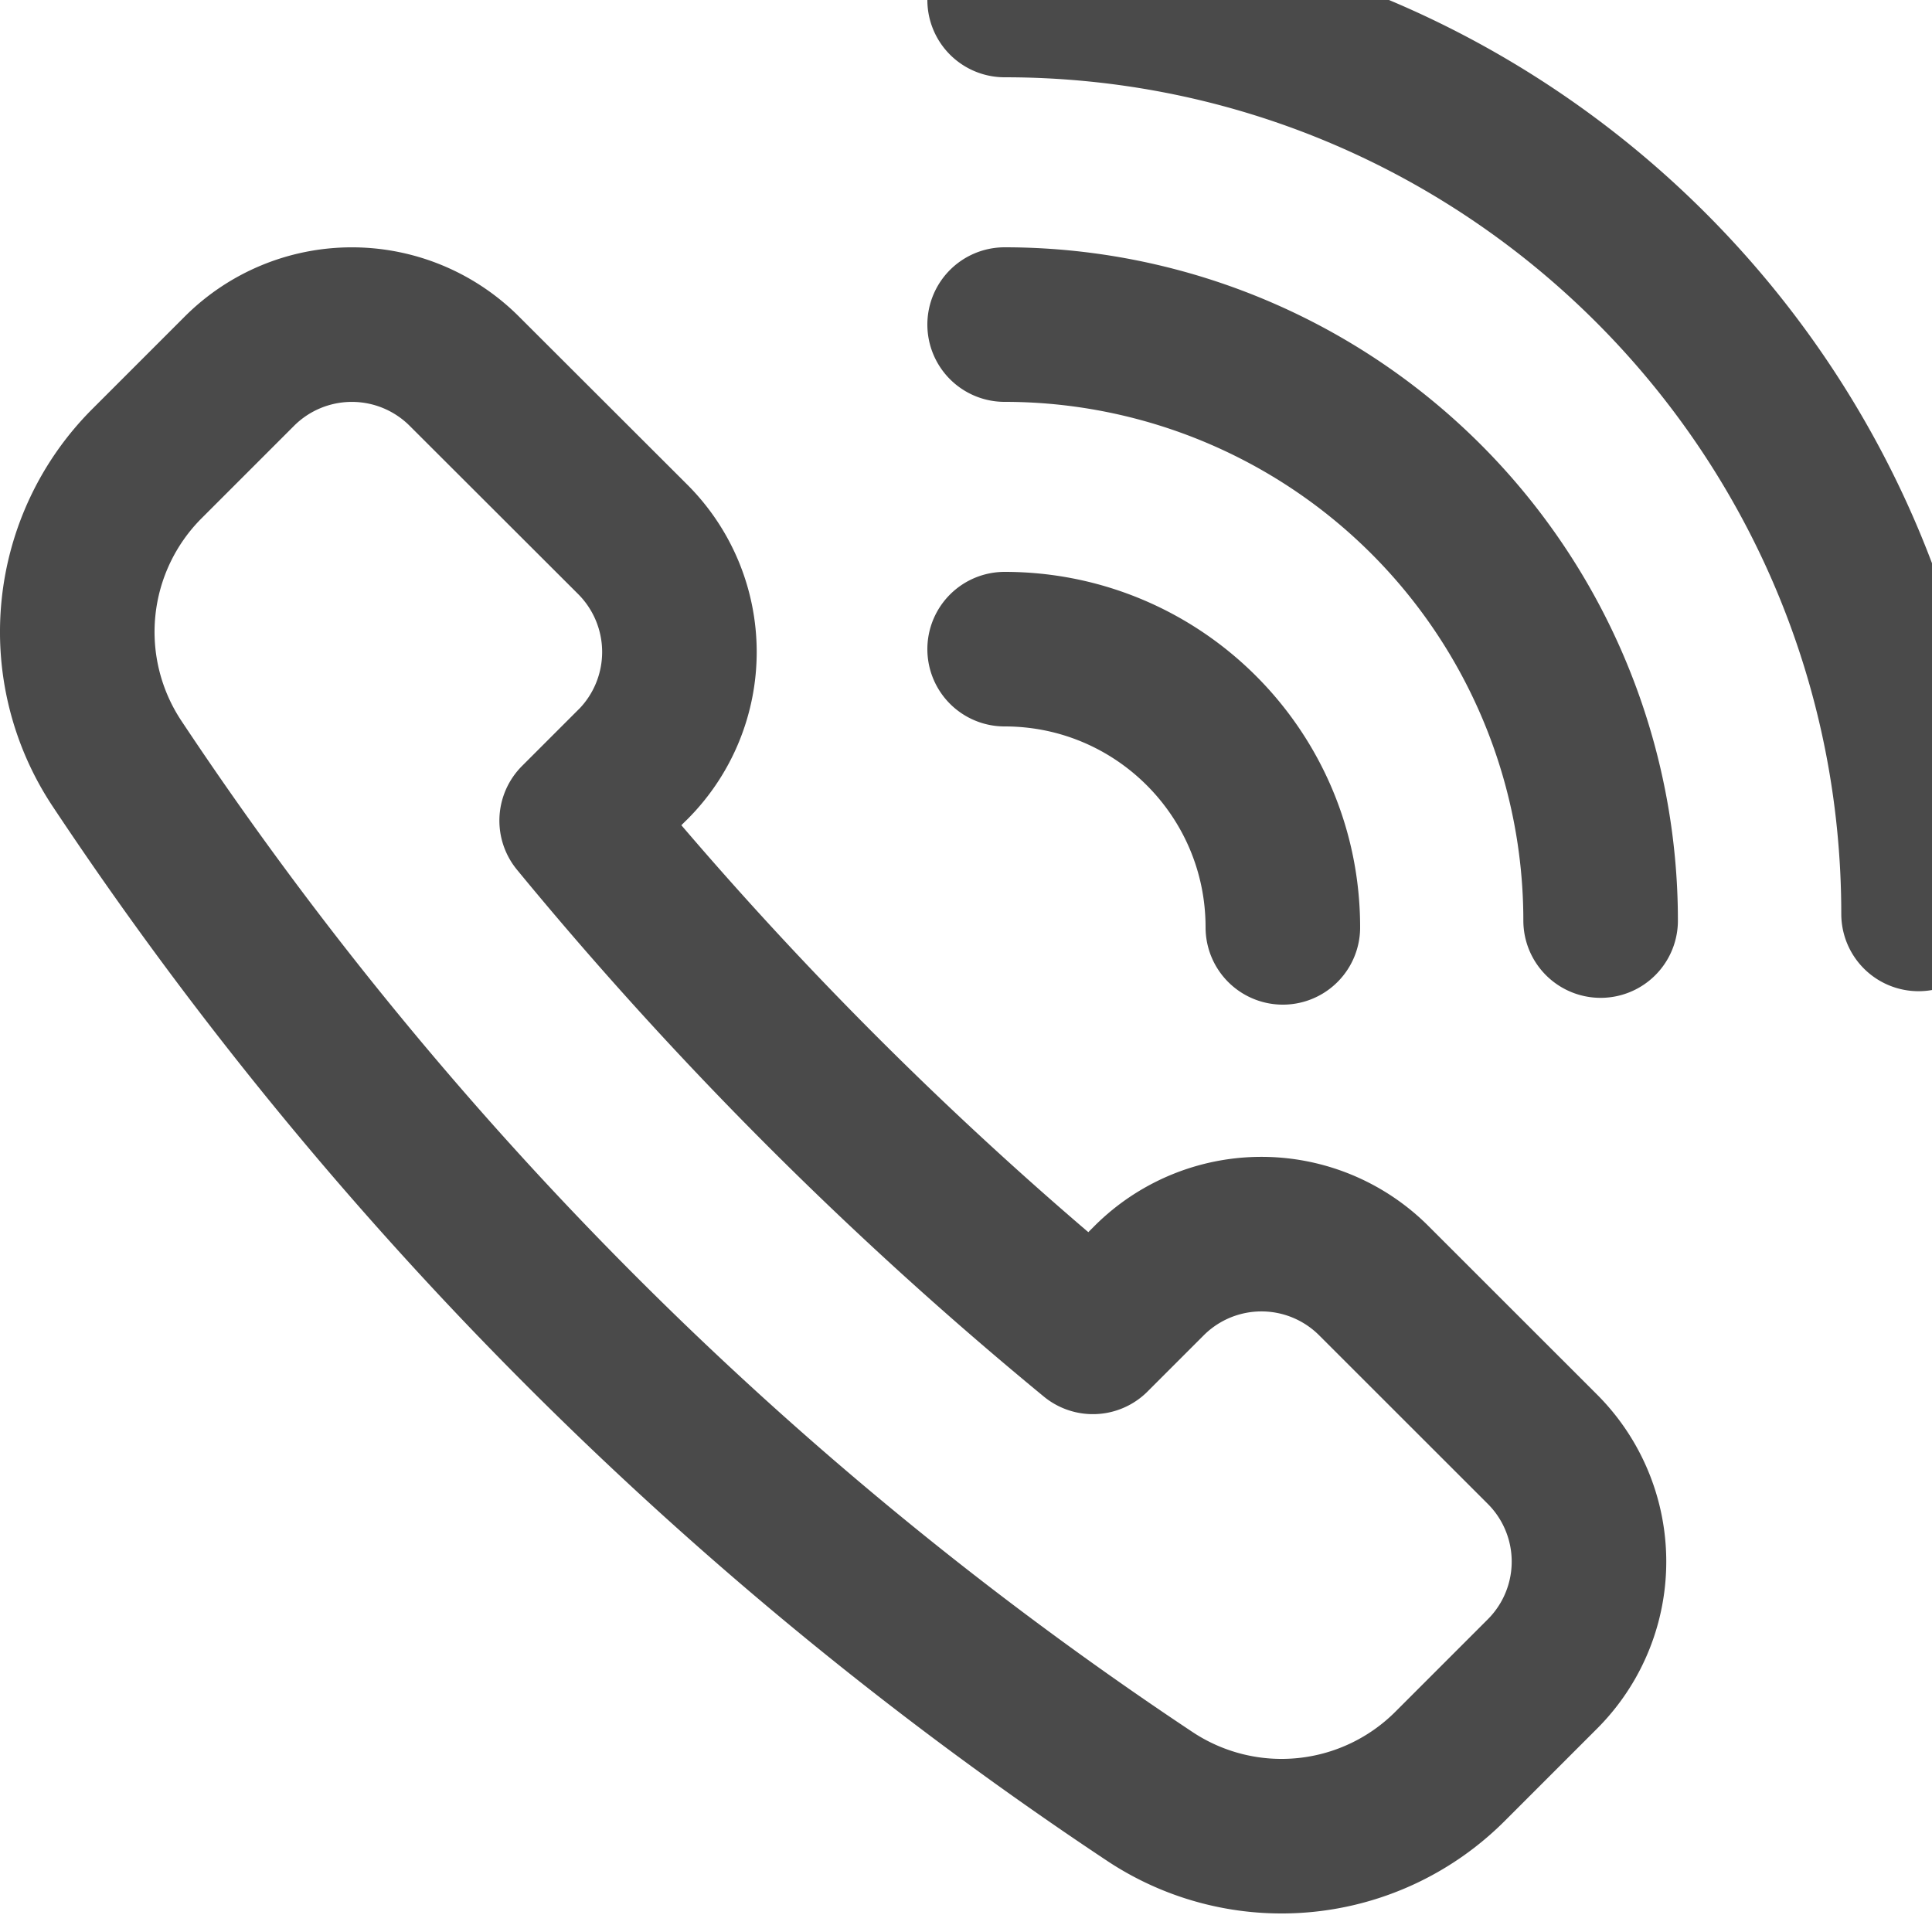<svg width="25" height="25" viewBox="0 0 25 25" xmlns="http://www.w3.org/2000/svg">
    <title>
        icon/Llamanos
    </title>
    <path d="M8.19 9.892a2.06 2.06 0 0 0 0-2.91l-2.183-2.18a2.058 2.058 0 0 0-2.908 0L1.902 5.999a3.08 3.08 0 0 0-.389 3.88 47.8 47.8 0 0 0 13.369 13.369 3.082 3.082 0 0 0 3.88-.39l1.197-1.197a2.056 2.056 0 0 0 0-2.908l-2.182-2.181a2.056 2.056 0 0 0-2.908 0l-.727.727a48.76 48.76 0 0 1-6.68-6.68l.727-.727zM13 0c6.532 0 11.826 5.294 11.826 11.826M13 4.2a7.712 7.712 0 0 1 7.712 7.712M13 8.4c1.988 0 3.6 1.61 3.6 3.6" stroke="#4A4A4A" stroke-width="2" fill="none" stroke-linecap="round" stroke-linejoin="round"/>
</svg>
